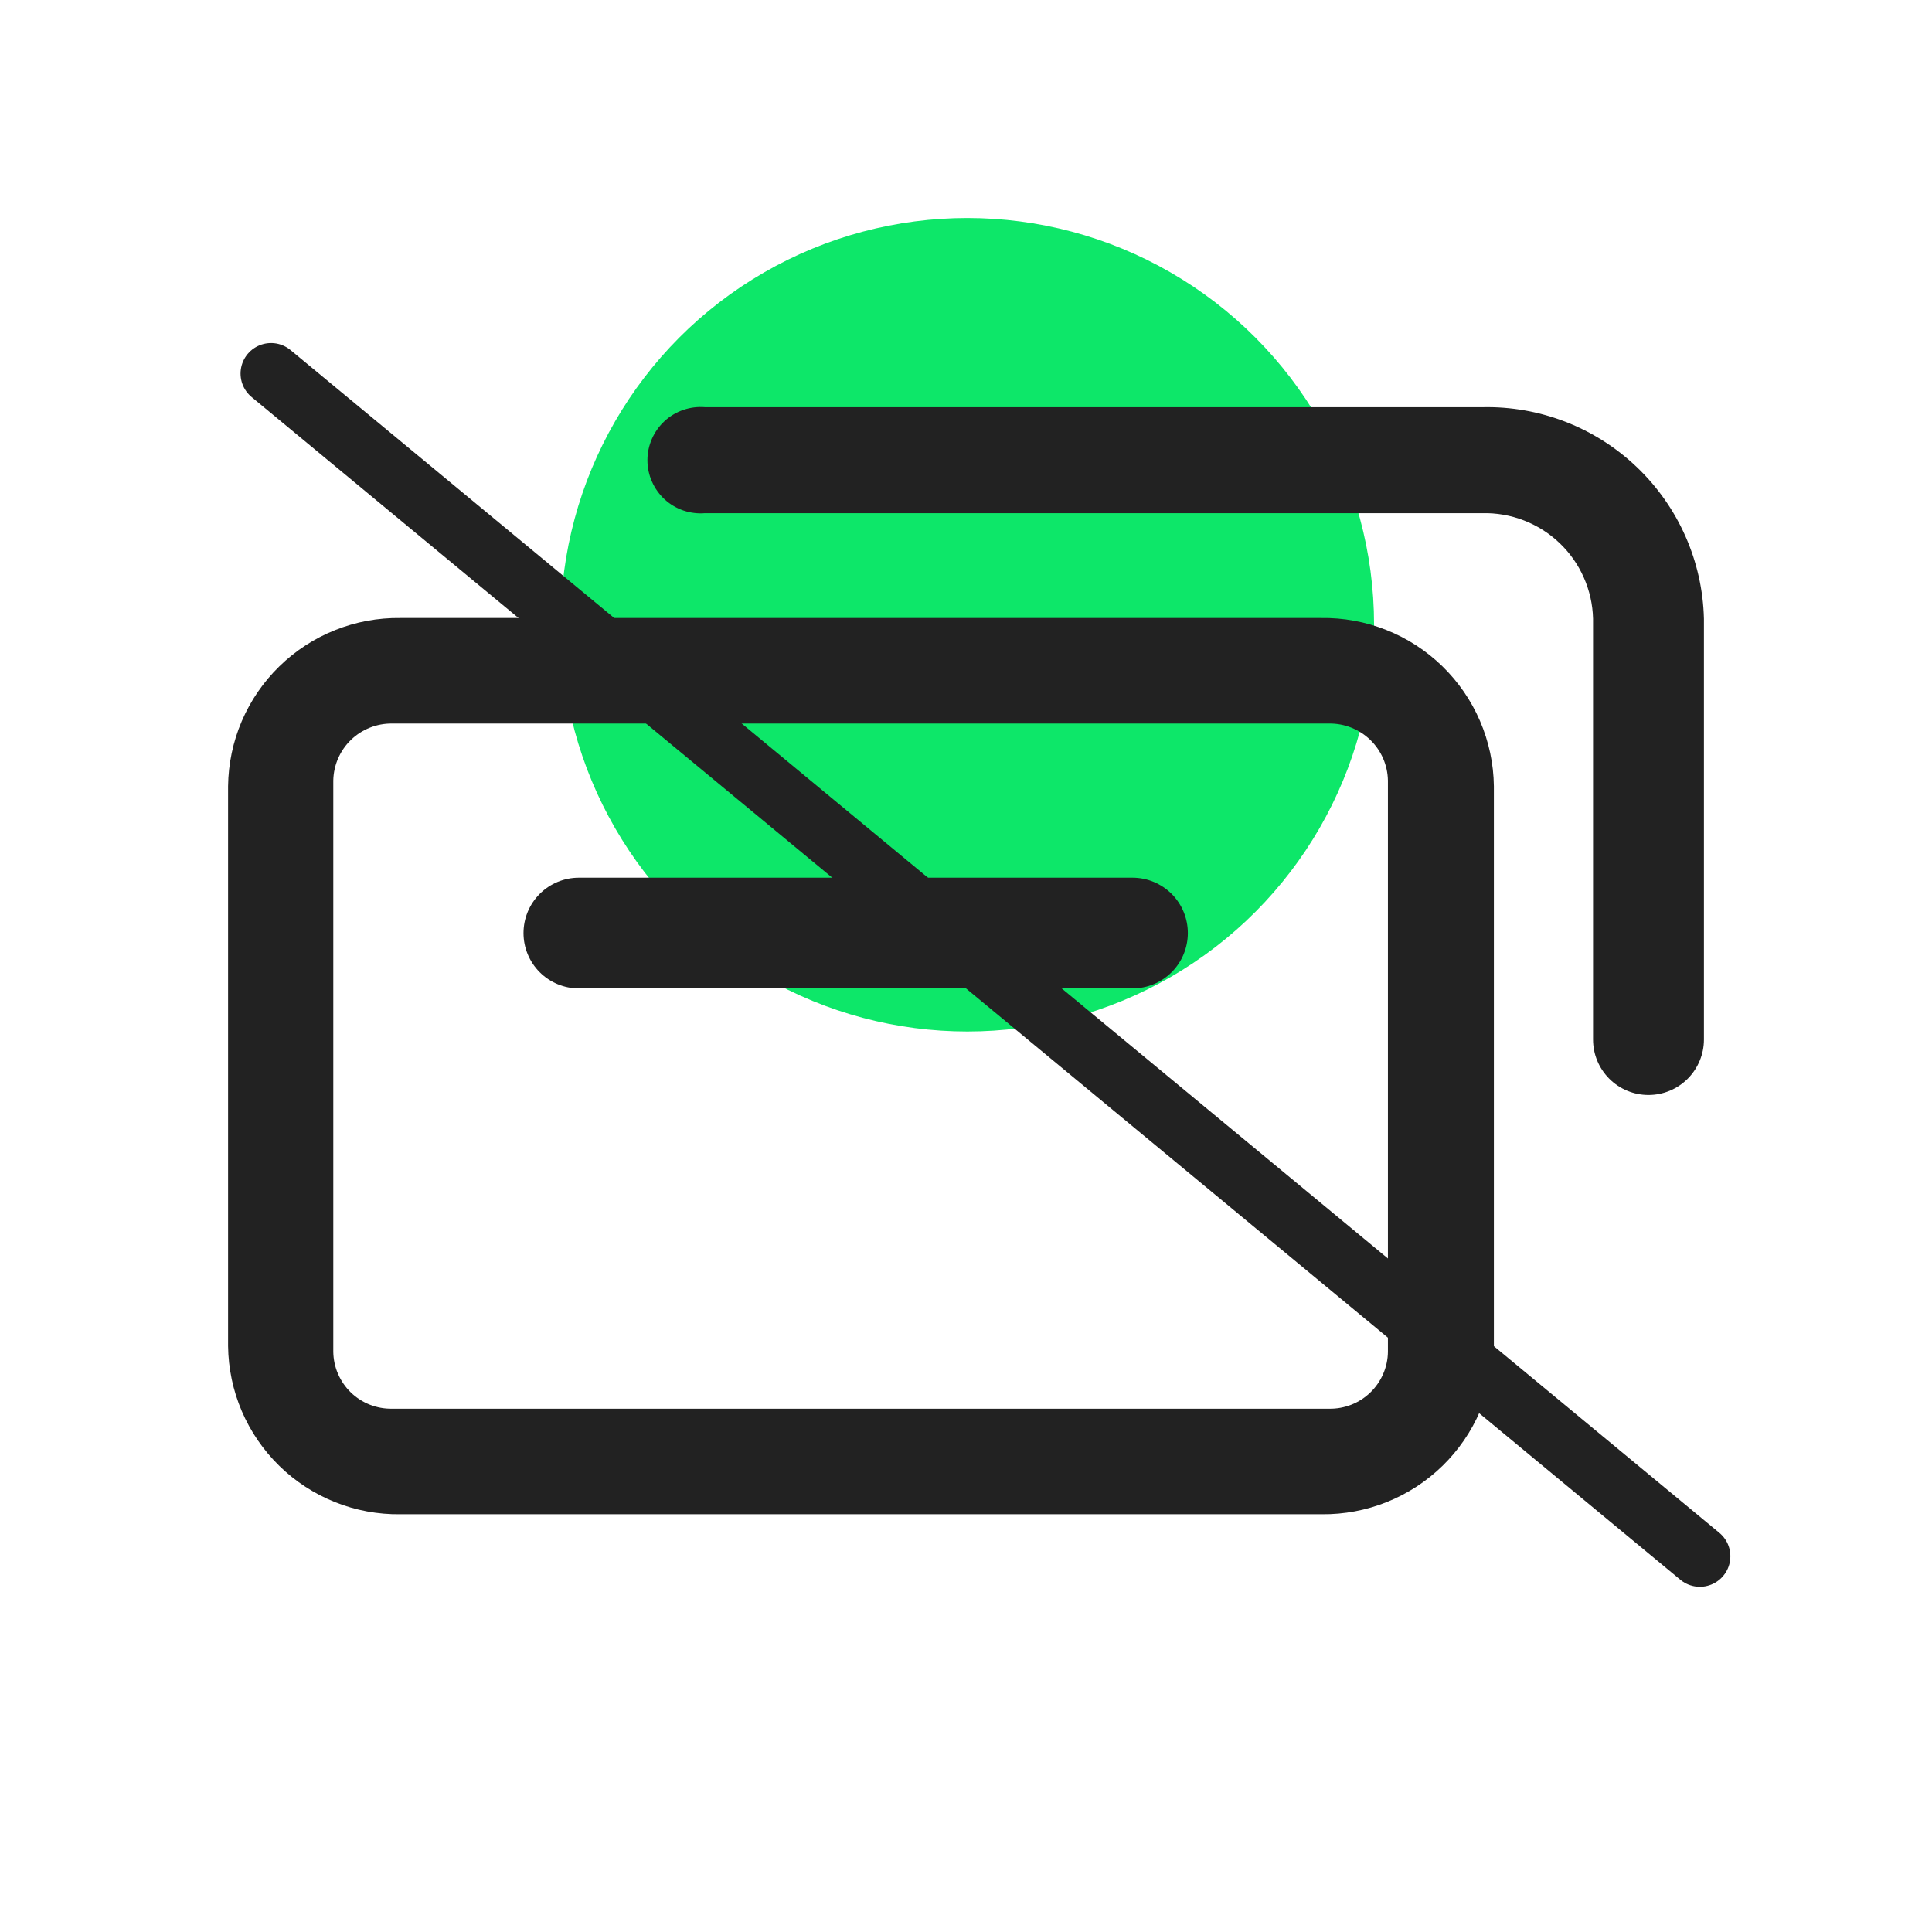 <svg width="57" height="57" viewBox="0 0 57 57" fill="none" xmlns="http://www.w3.org/2000/svg">
<circle cx="28.539" cy="18.432" r="12" fill="#0DE769"/>
<path d="M11.813 18.233H38.968C39.63 18.222 40.286 18.342 40.901 18.586C41.516 18.83 42.076 19.193 42.551 19.654C43.025 20.115 43.404 20.665 43.665 21.272C43.927 21.88 44.066 22.533 44.074 23.194V39.714C44.057 41.046 43.512 42.316 42.559 43.246C41.605 44.176 40.322 44.69 38.99 44.675H11.813C11.153 44.684 10.498 44.563 9.886 44.318C9.273 44.073 8.714 43.71 8.242 43.249C7.77 42.788 7.393 42.239 7.133 41.632C6.874 41.026 6.737 40.374 6.729 39.714V23.194C6.737 22.534 6.874 21.882 7.133 21.276C7.393 20.669 7.77 20.119 8.242 19.659C8.714 19.198 9.273 18.834 9.886 18.59C10.498 18.345 11.153 18.224 11.813 18.233ZM11.569 21.347C11.116 21.341 10.68 21.515 10.354 21.829C10.029 22.144 9.842 22.575 9.833 23.027V39.881C9.836 40.105 9.883 40.327 9.972 40.533C10.061 40.739 10.19 40.926 10.351 41.082C10.512 41.238 10.703 41.361 10.912 41.443C11.121 41.525 11.344 41.565 11.569 41.561H39.213C39.437 41.565 39.66 41.525 39.869 41.443C40.078 41.361 40.269 41.238 40.43 41.082C40.592 40.926 40.72 40.739 40.809 40.533C40.898 40.327 40.946 40.105 40.948 39.881V23.027C40.94 22.575 40.752 22.144 40.427 21.829C40.102 21.515 39.665 21.341 39.213 21.347H11.569ZM20.802 15.14C20.585 15.158 20.368 15.131 20.162 15.061C19.957 14.991 19.768 14.879 19.608 14.732C19.449 14.585 19.321 14.406 19.234 14.207C19.146 14.009 19.101 13.794 19.101 13.577C19.101 13.36 19.146 13.145 19.234 12.946C19.321 12.747 19.449 12.569 19.608 12.422C19.768 12.275 19.957 12.163 20.162 12.093C20.368 12.022 20.585 11.996 20.802 12.014H43.73C45.424 11.975 47.065 12.611 48.291 13.781C49.518 14.951 50.23 16.56 50.271 18.255V30.67C50.271 31.103 50.098 31.519 49.792 31.826C49.485 32.133 49.069 32.305 48.635 32.305C48.202 32.305 47.786 32.133 47.479 31.826C47.172 31.519 47 31.103 47 30.67V18.255C46.99 17.835 46.897 17.422 46.727 17.039C46.558 16.655 46.314 16.309 46.01 16.02C45.706 15.73 45.349 15.504 44.957 15.353C44.566 15.202 44.149 15.13 43.73 15.14H20.802Z" fill="#222222"/>
<path d="M17.078 29.161H33.412C33.845 29.161 34.26 28.989 34.567 28.683C34.873 28.377 35.045 27.961 35.045 27.528C35.045 27.095 34.873 26.679 34.567 26.373C34.26 26.067 33.845 25.895 33.412 25.895H17.078C16.645 25.895 16.23 26.067 15.923 26.373C15.617 26.679 15.445 27.095 15.445 27.528C15.445 27.961 15.617 28.377 15.923 28.683C16.23 28.989 16.645 29.161 17.078 29.161Z" fill="#222222"/>
<line x1="7.997" y1="11.021" x2="50.151" y2="45.915" stroke="#222222" stroke-width="1.8" stroke-linecap="round"/>
</svg>
